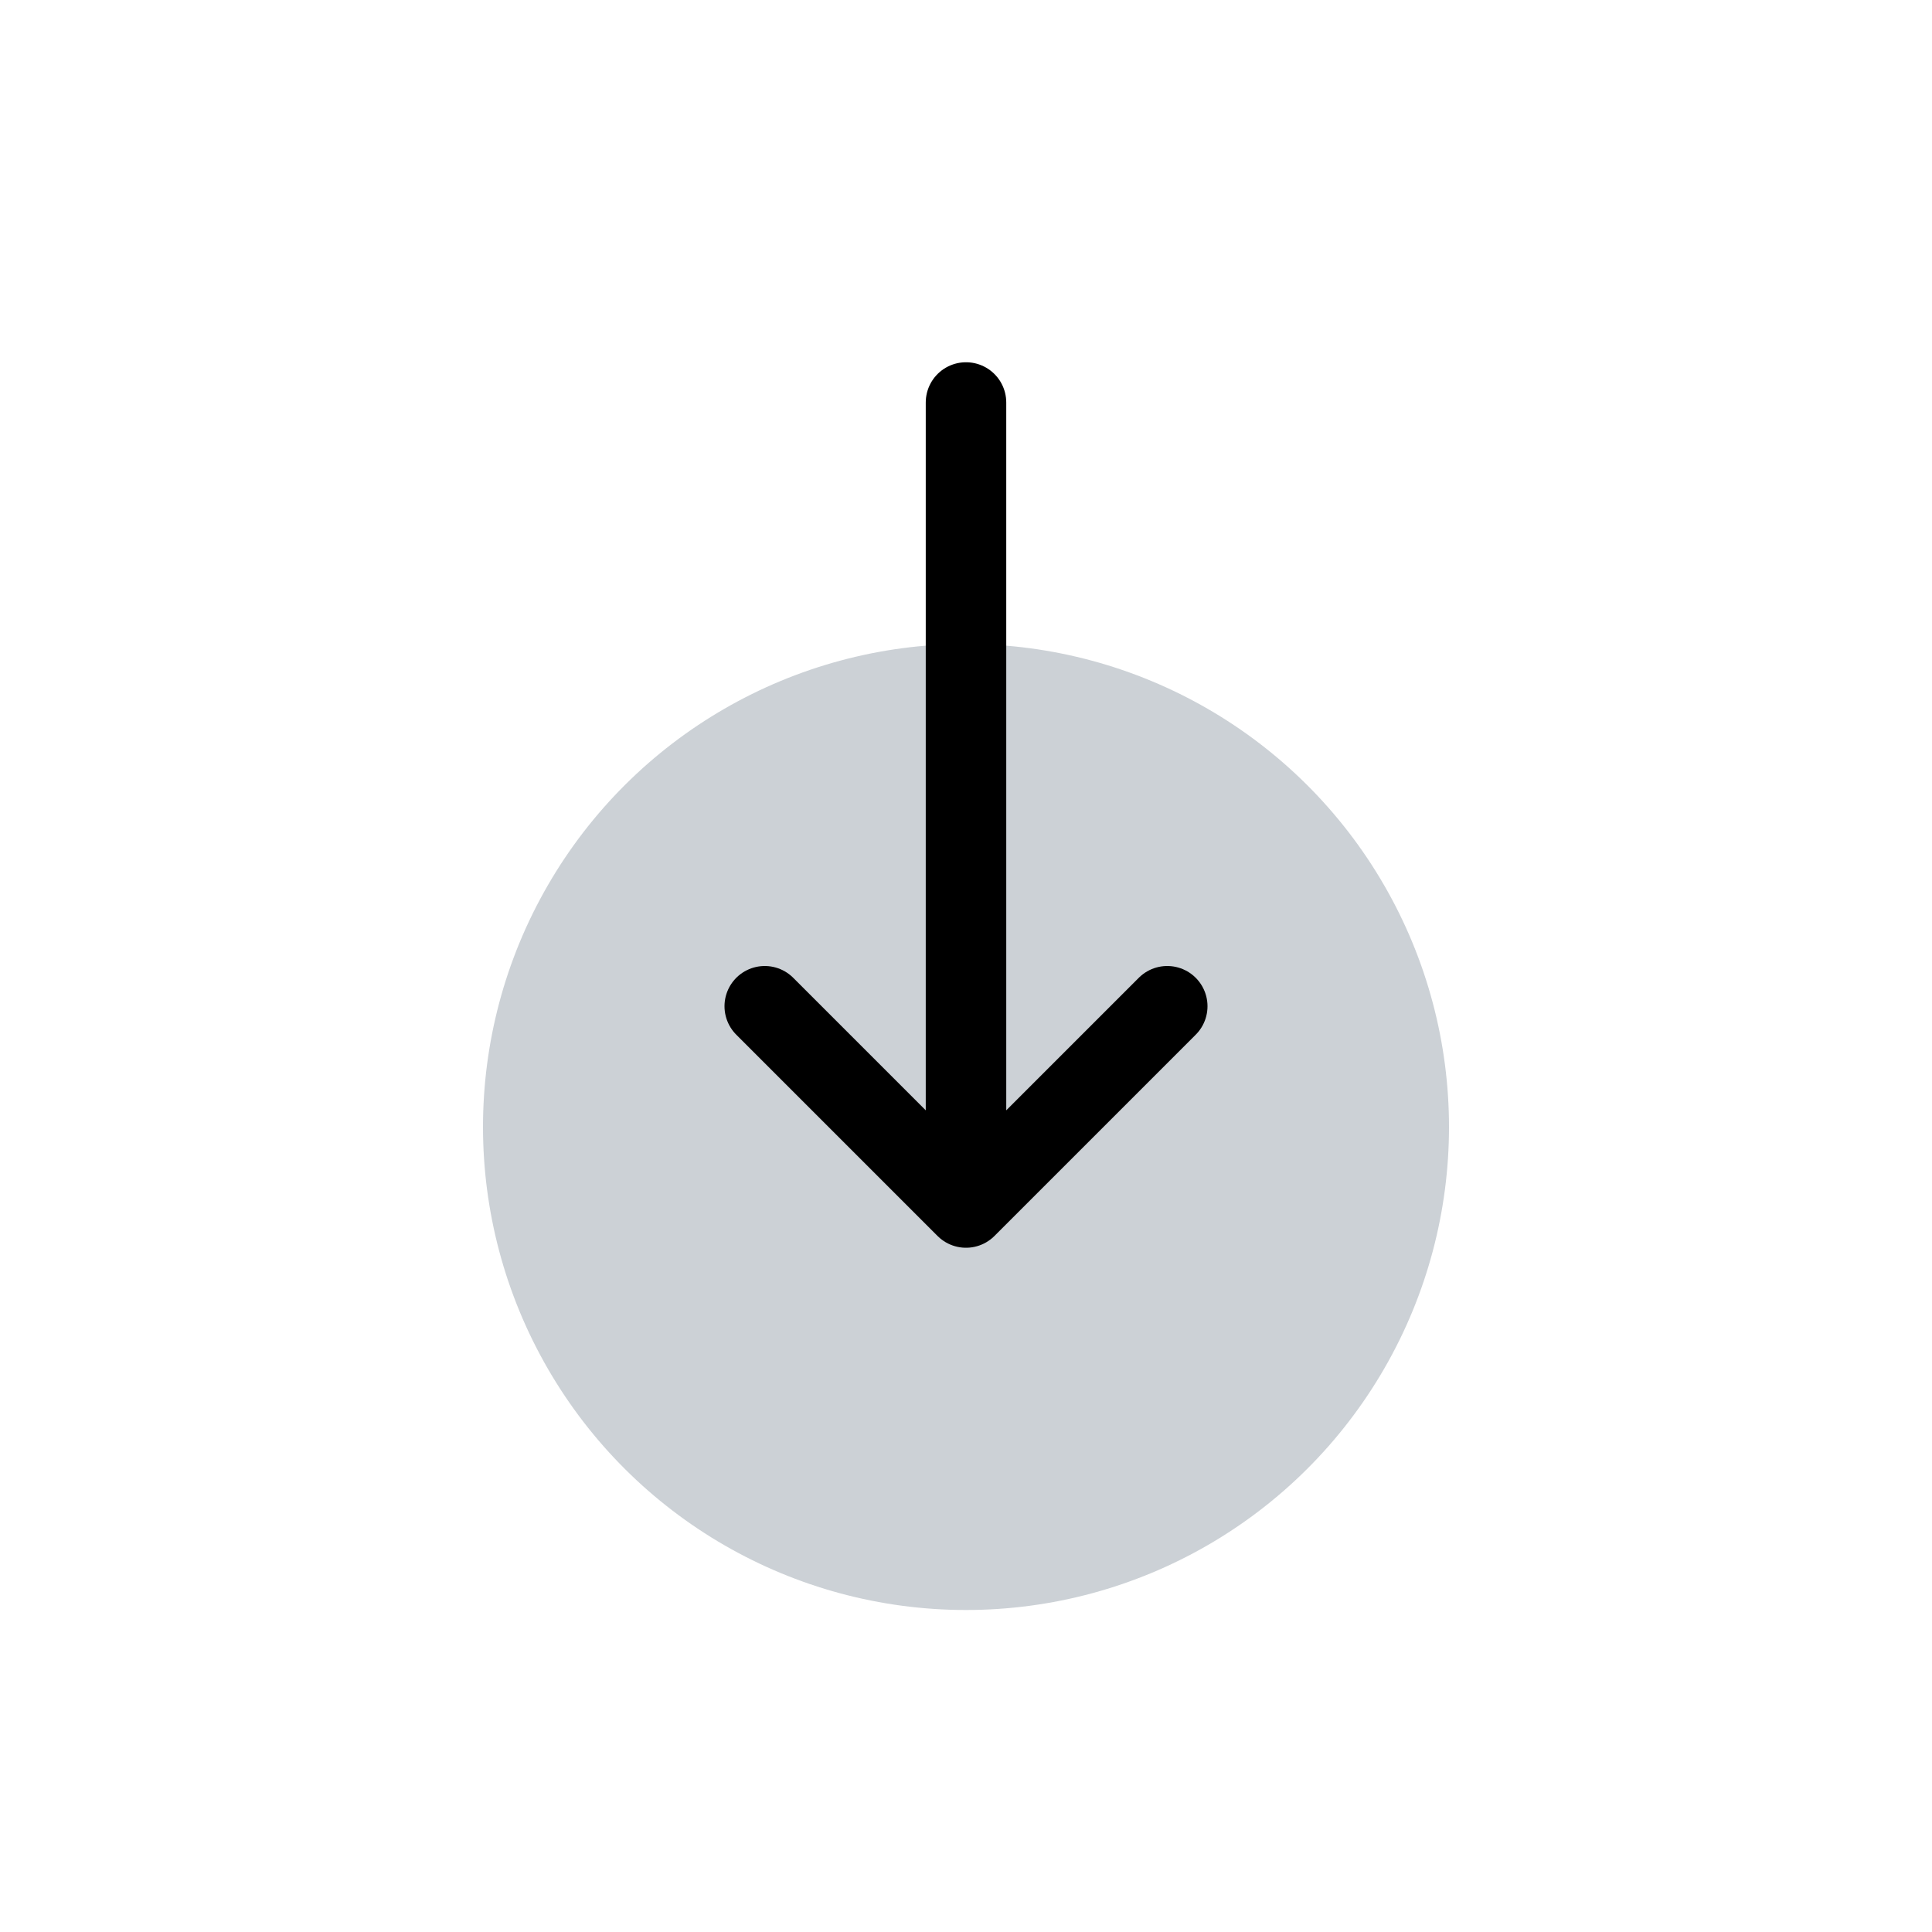 <svg width="24" height="24" viewBox="0 0 24 24" fill="none" xmlns="http://www.w3.org/2000/svg">
<ellipse cx="6" cy="6" rx="6" ry="6" transform="matrix(4.37114e-08 -1 -1 -4.37114e-08 18 20)" fill="#2A4157" fill-opacity="0.24"/>
<path d="M9.5 12.5L12 15M12 15L14.5 12.5M12 15L12 5" stroke="currentColor" stroke-linecap="round"/>
</svg>
